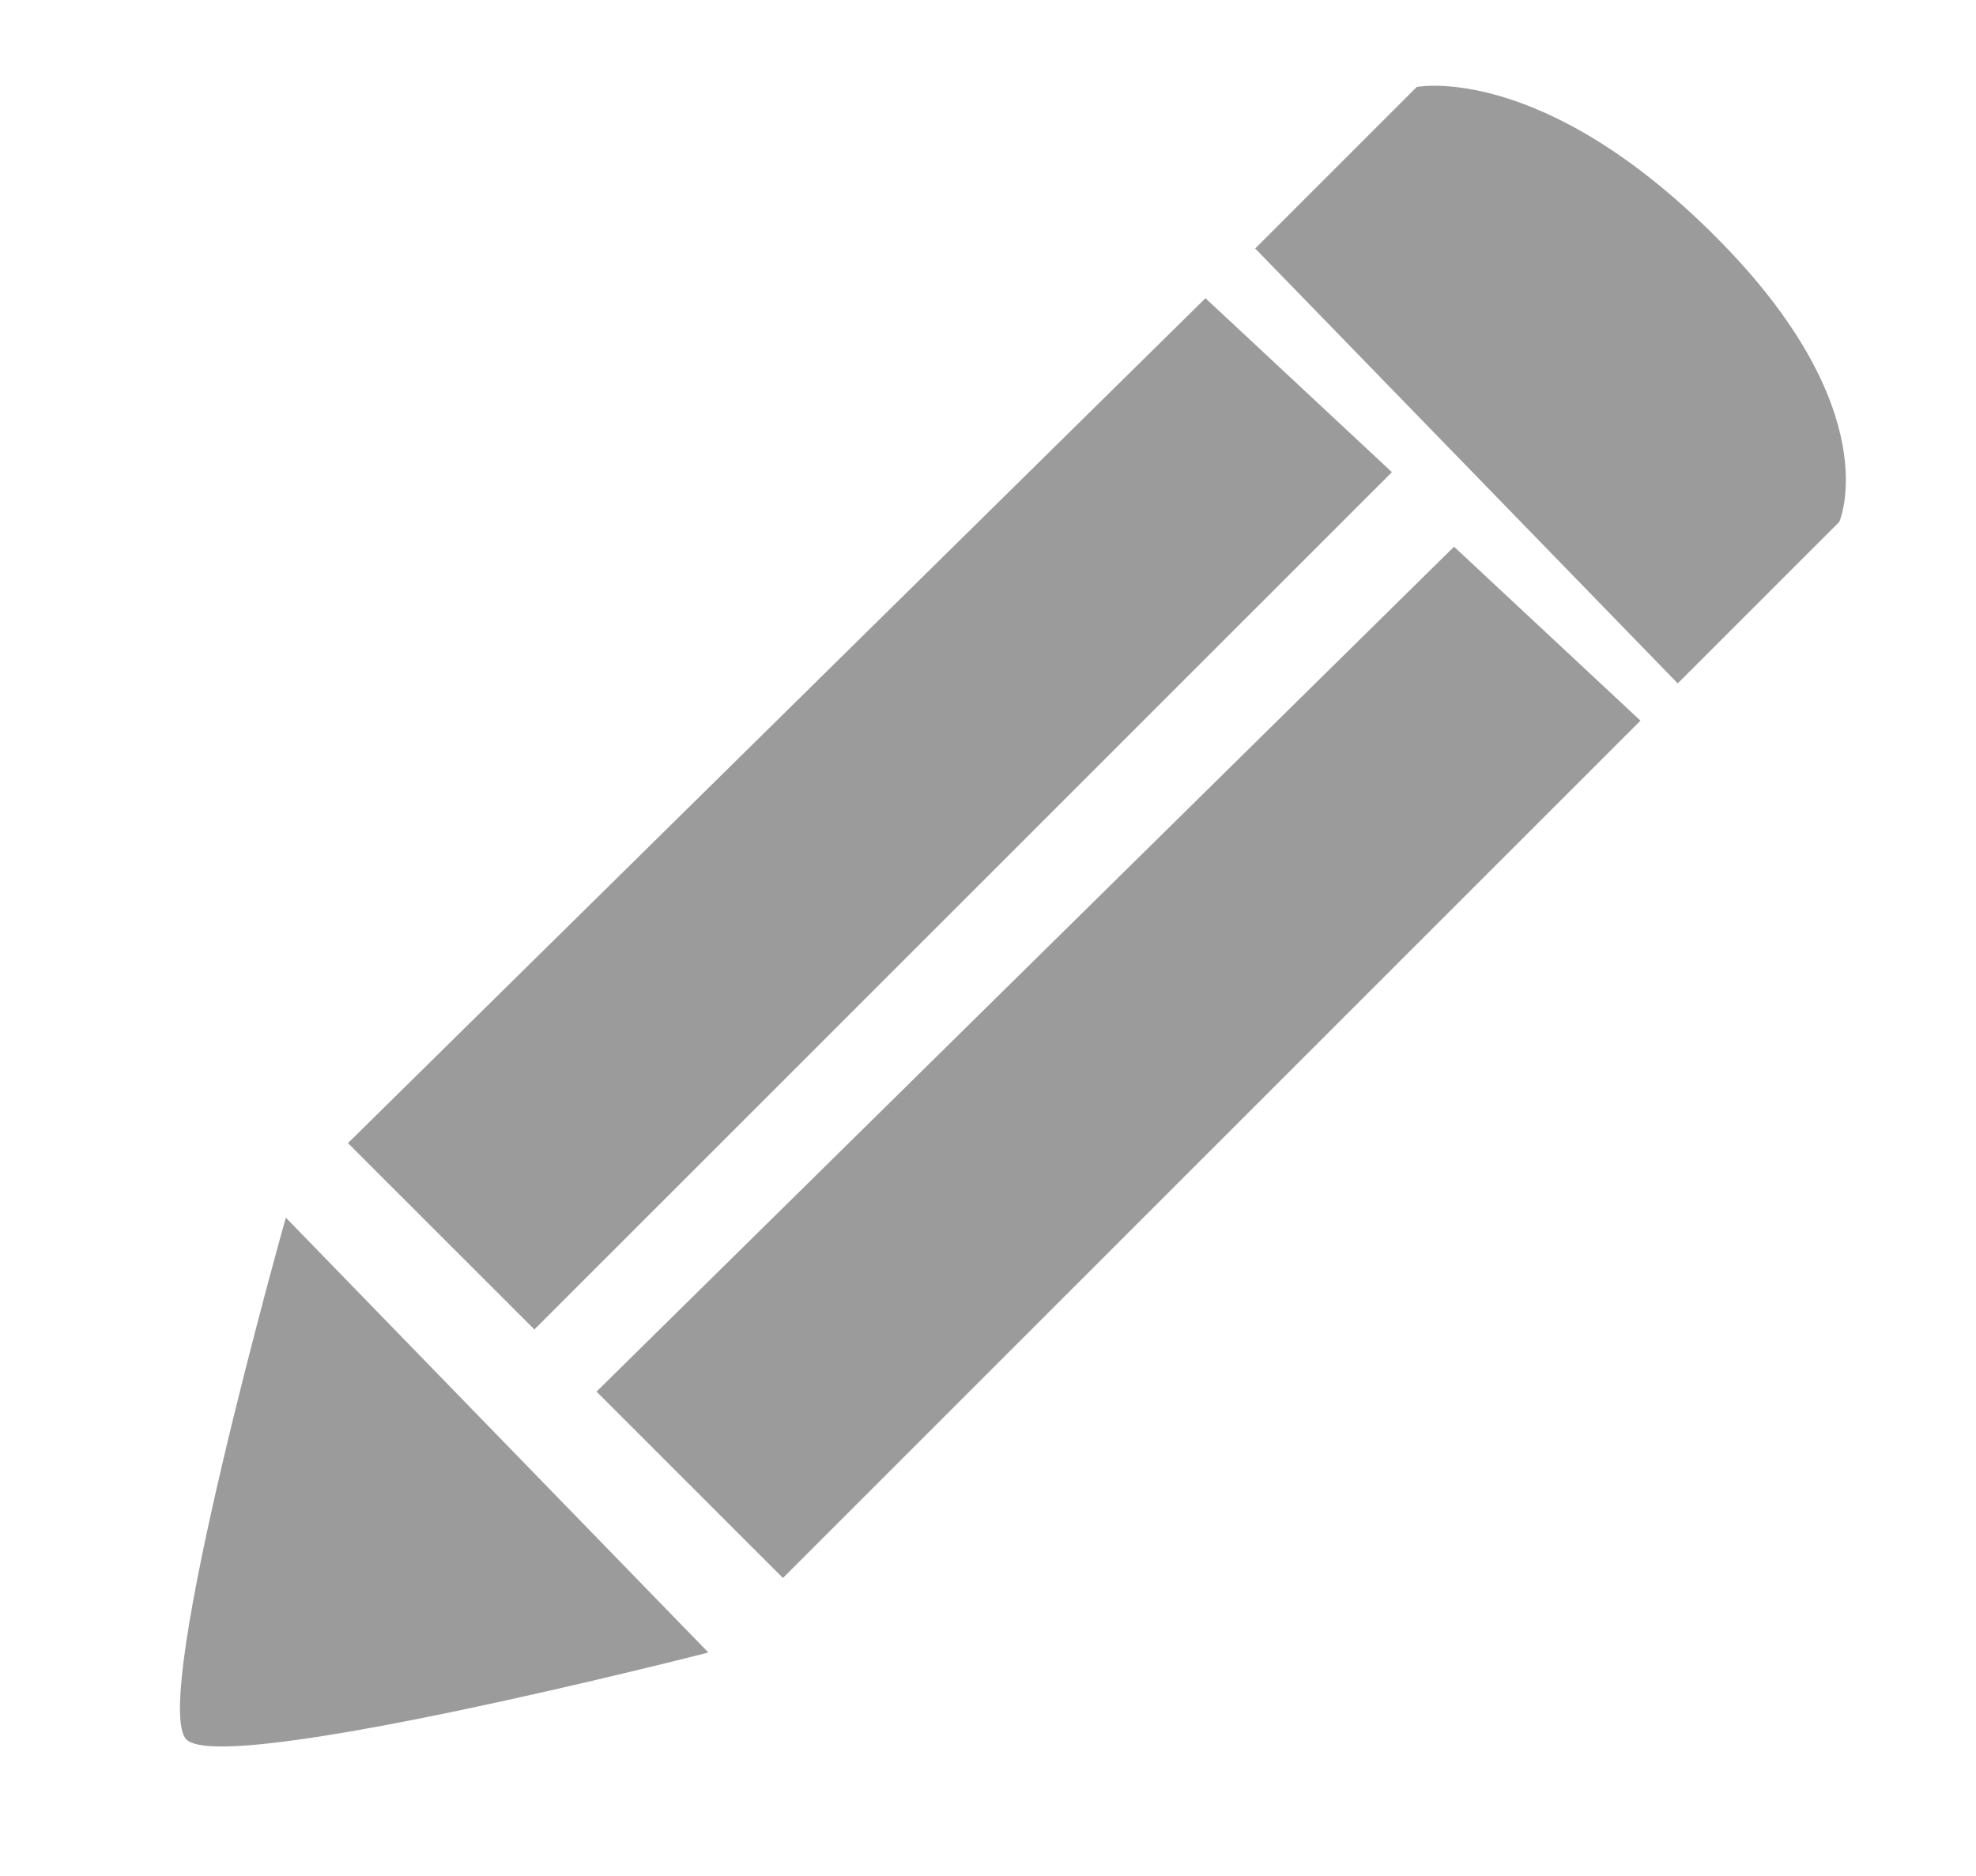 <?xml version="1.0" encoding="utf-8"?>
<!-- Generator: Adobe Illustrator 17.1.0, SVG Export Plug-In . SVG Version: 6.00 Build 0)  -->
<!DOCTYPE svg PUBLIC "-//W3C//DTD SVG 1.1//EN" "http://www.w3.org/Graphics/SVG/1.1/DTD/svg11.dtd">
<svg version="1.1" id="Layer_1" xmlns="http://www.w3.org/2000/svg" xmlns:xlink="http://www.w3.org/1999/xlink" x="0px" y="0px"
	 viewBox="0 0 15.9 15.1" enable-background="new 0 0 15.9 15.1" xml:space="preserve">
<g>
	<g>
		<defs>
			<path id="SVGID_1_" d="M1.5,14c0.3,0.3,4.2-0.7,4.2-0.7L2.3,9.8C2.3,9.8,1.2,13.7,1.5,14z"/>
		</defs>
		<clipPath id="SVGID_2_">
			<use xlink:href="#SVGID_1_"  overflow="visible"/>
		</clipPath>
		<g clip-path="url(#SVGID_2_)">
			<defs>
				<rect id="SVGID_3_" x="-422.2" y="-139.1" width="1024" height="1566.3"/>
			</defs>
			<clipPath id="SVGID_4_">
				<use xlink:href="#SVGID_3_"  overflow="visible"/>
			</clipPath>
			<rect x="-3.6" y="4.8" clip-path="url(#SVGID_4_)" fill="#9B9B9B" width="14.3" height="14.2"/>
		</g>
	</g>
	<g>
		<defs>
			<rect id="SVGID_5_" x="-422.2" y="-139.1" width="1024" height="1566.3"/>
		</defs>
		<clipPath id="SVGID_6_">
			<use xlink:href="#SVGID_5_"  overflow="visible"/>
		</clipPath>
		<path clip-path="url(#SVGID_6_)" fill="none" stroke="#979797" stroke-miterlimit="10" d="M11.4,0.6"/>
	</g>
	<g>
		<defs>
			<polygon id="SVGID_7_" points="11.7,4.4 4.8,11.2 6.3,12.7 13.2,5.8 			"/>
		</defs>
		<clipPath id="SVGID_8_">
			<use xlink:href="#SVGID_7_"  overflow="visible"/>
		</clipPath>
		<g clip-path="url(#SVGID_8_)">
			<defs>
				<rect id="SVGID_9_" x="-422.2" y="-139.1" width="1024" height="1566.3"/>
			</defs>
			<clipPath id="SVGID_10_">
				<use xlink:href="#SVGID_9_"  overflow="visible"/>
			</clipPath>
			<rect x="-0.2" y="-0.6" clip-path="url(#SVGID_10_)" fill="#9B9B9B" width="18.3" height="18.3"/>
		</g>
	</g>
	<g>
		<defs>
			<polygon id="SVGID_11_" points="4.3,10.7 11.2,3.8 9.7,2.4 2.8,9.2 			"/>
		</defs>
		<clipPath id="SVGID_12_">
			<use xlink:href="#SVGID_11_"  overflow="visible"/>
		</clipPath>
		<g clip-path="url(#SVGID_12_)">
			<defs>
				<rect id="SVGID_13_" x="-422.2" y="-139.1" width="1024" height="1566.3"/>
			</defs>
			<clipPath id="SVGID_14_">
				<use xlink:href="#SVGID_13_"  overflow="visible"/>
			</clipPath>
			<rect x="-2.2" y="-2.6" clip-path="url(#SVGID_14_)" fill="#9B9B9B" width="18.3" height="18.3"/>
		</g>
	</g>
	<g>
		<defs>
			<path id="SVGID_15_" d="M11.4,0.7c0,0,1-0.2,2.4,1.2c1.4,1.4,1,2.3,1,2.3l-1.3,1.3L10.1,2L11.4,0.7z"/>
		</defs>
		<clipPath id="SVGID_16_">
			<use xlink:href="#SVGID_15_"  overflow="visible"/>
		</clipPath>
		<g clip-path="url(#SVGID_16_)">
			<defs>
				<rect id="SVGID_17_" x="-422.2" y="-139.1" width="1024" height="1566.3"/>
			</defs>
			<clipPath id="SVGID_18_">
				<use xlink:href="#SVGID_17_"  overflow="visible"/>
			</clipPath>
			
				<rect x="5.3" y="-3.6" transform="matrix(-0.707 -0.707 0.707 -0.707 19.849 13.724)" clip-path="url(#SVGID_18_)" fill="#9B9B9B" width="14.9" height="12.7"/>
		</g>
	</g>
</g>
</svg>
